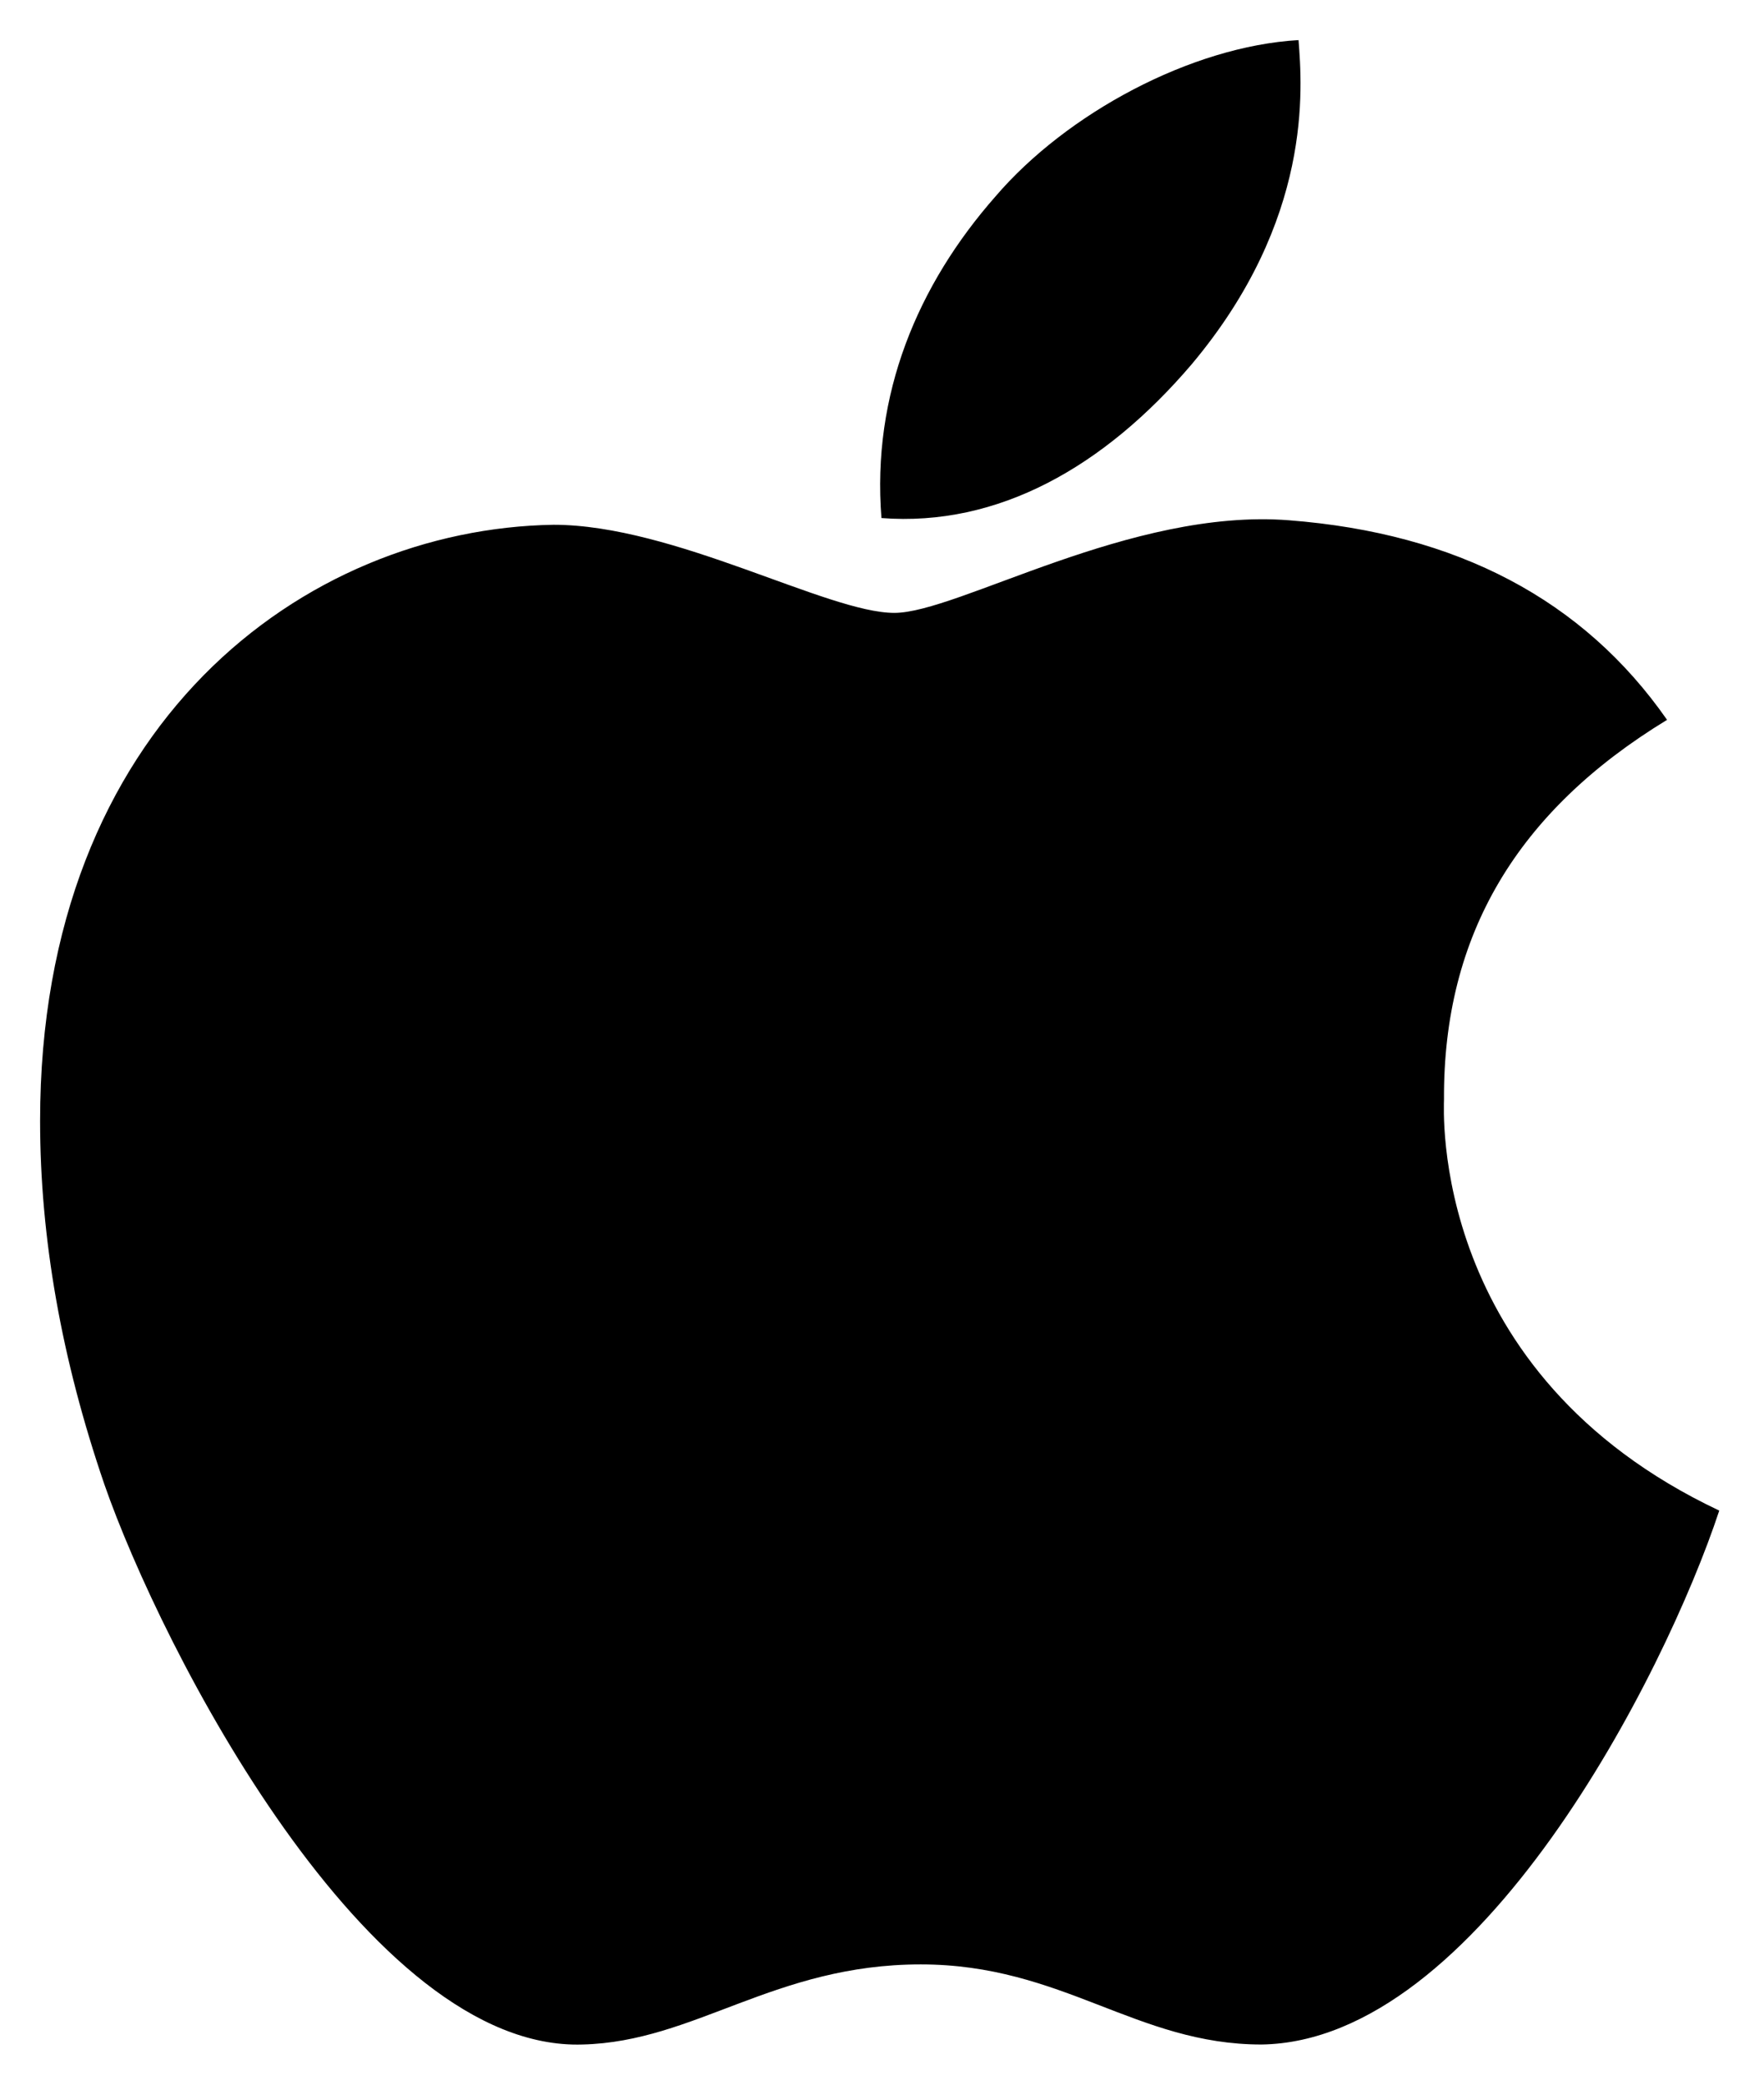 <svg width="22" height="26" viewBox="0 0 22 26" fill="none" xmlns="http://www.w3.org/2000/svg">
<g clip-path="url(#clip0_4296_58182)">
<path d="M18.009 13.711C17.998 11.663 18.921 10.117 20.791 8.978C19.745 7.477 18.165 6.651 16.078 6.489C14.103 6.333 11.944 7.644 11.154 7.644C10.32 7.644 8.406 6.545 6.904 6.545C3.799 6.595 0.5 9.028 0.5 13.979C0.5 15.441 0.767 16.952 1.301 18.511C2.013 20.559 4.584 25.583 7.265 25.499C8.667 25.465 9.658 24.5 11.483 24.5C13.252 24.5 14.17 25.499 15.733 25.499C18.437 25.46 20.763 20.894 21.442 18.84C17.814 17.127 18.009 13.817 18.009 13.711ZM14.86 4.546C16.379 2.738 16.24 1.092 16.195 0.5C14.854 0.578 13.302 1.415 12.417 2.448C11.444 3.553 10.871 4.92 10.993 6.461C12.445 6.573 13.769 5.825 14.86 4.546Z" fill="black"/>
</g>
<defs>
<clipPath id="clip0_4296_58182">
<rect width="21" height="25" fill="white" transform="translate(0.5 0.5)"/>
</clipPath>
</defs>
</svg>

